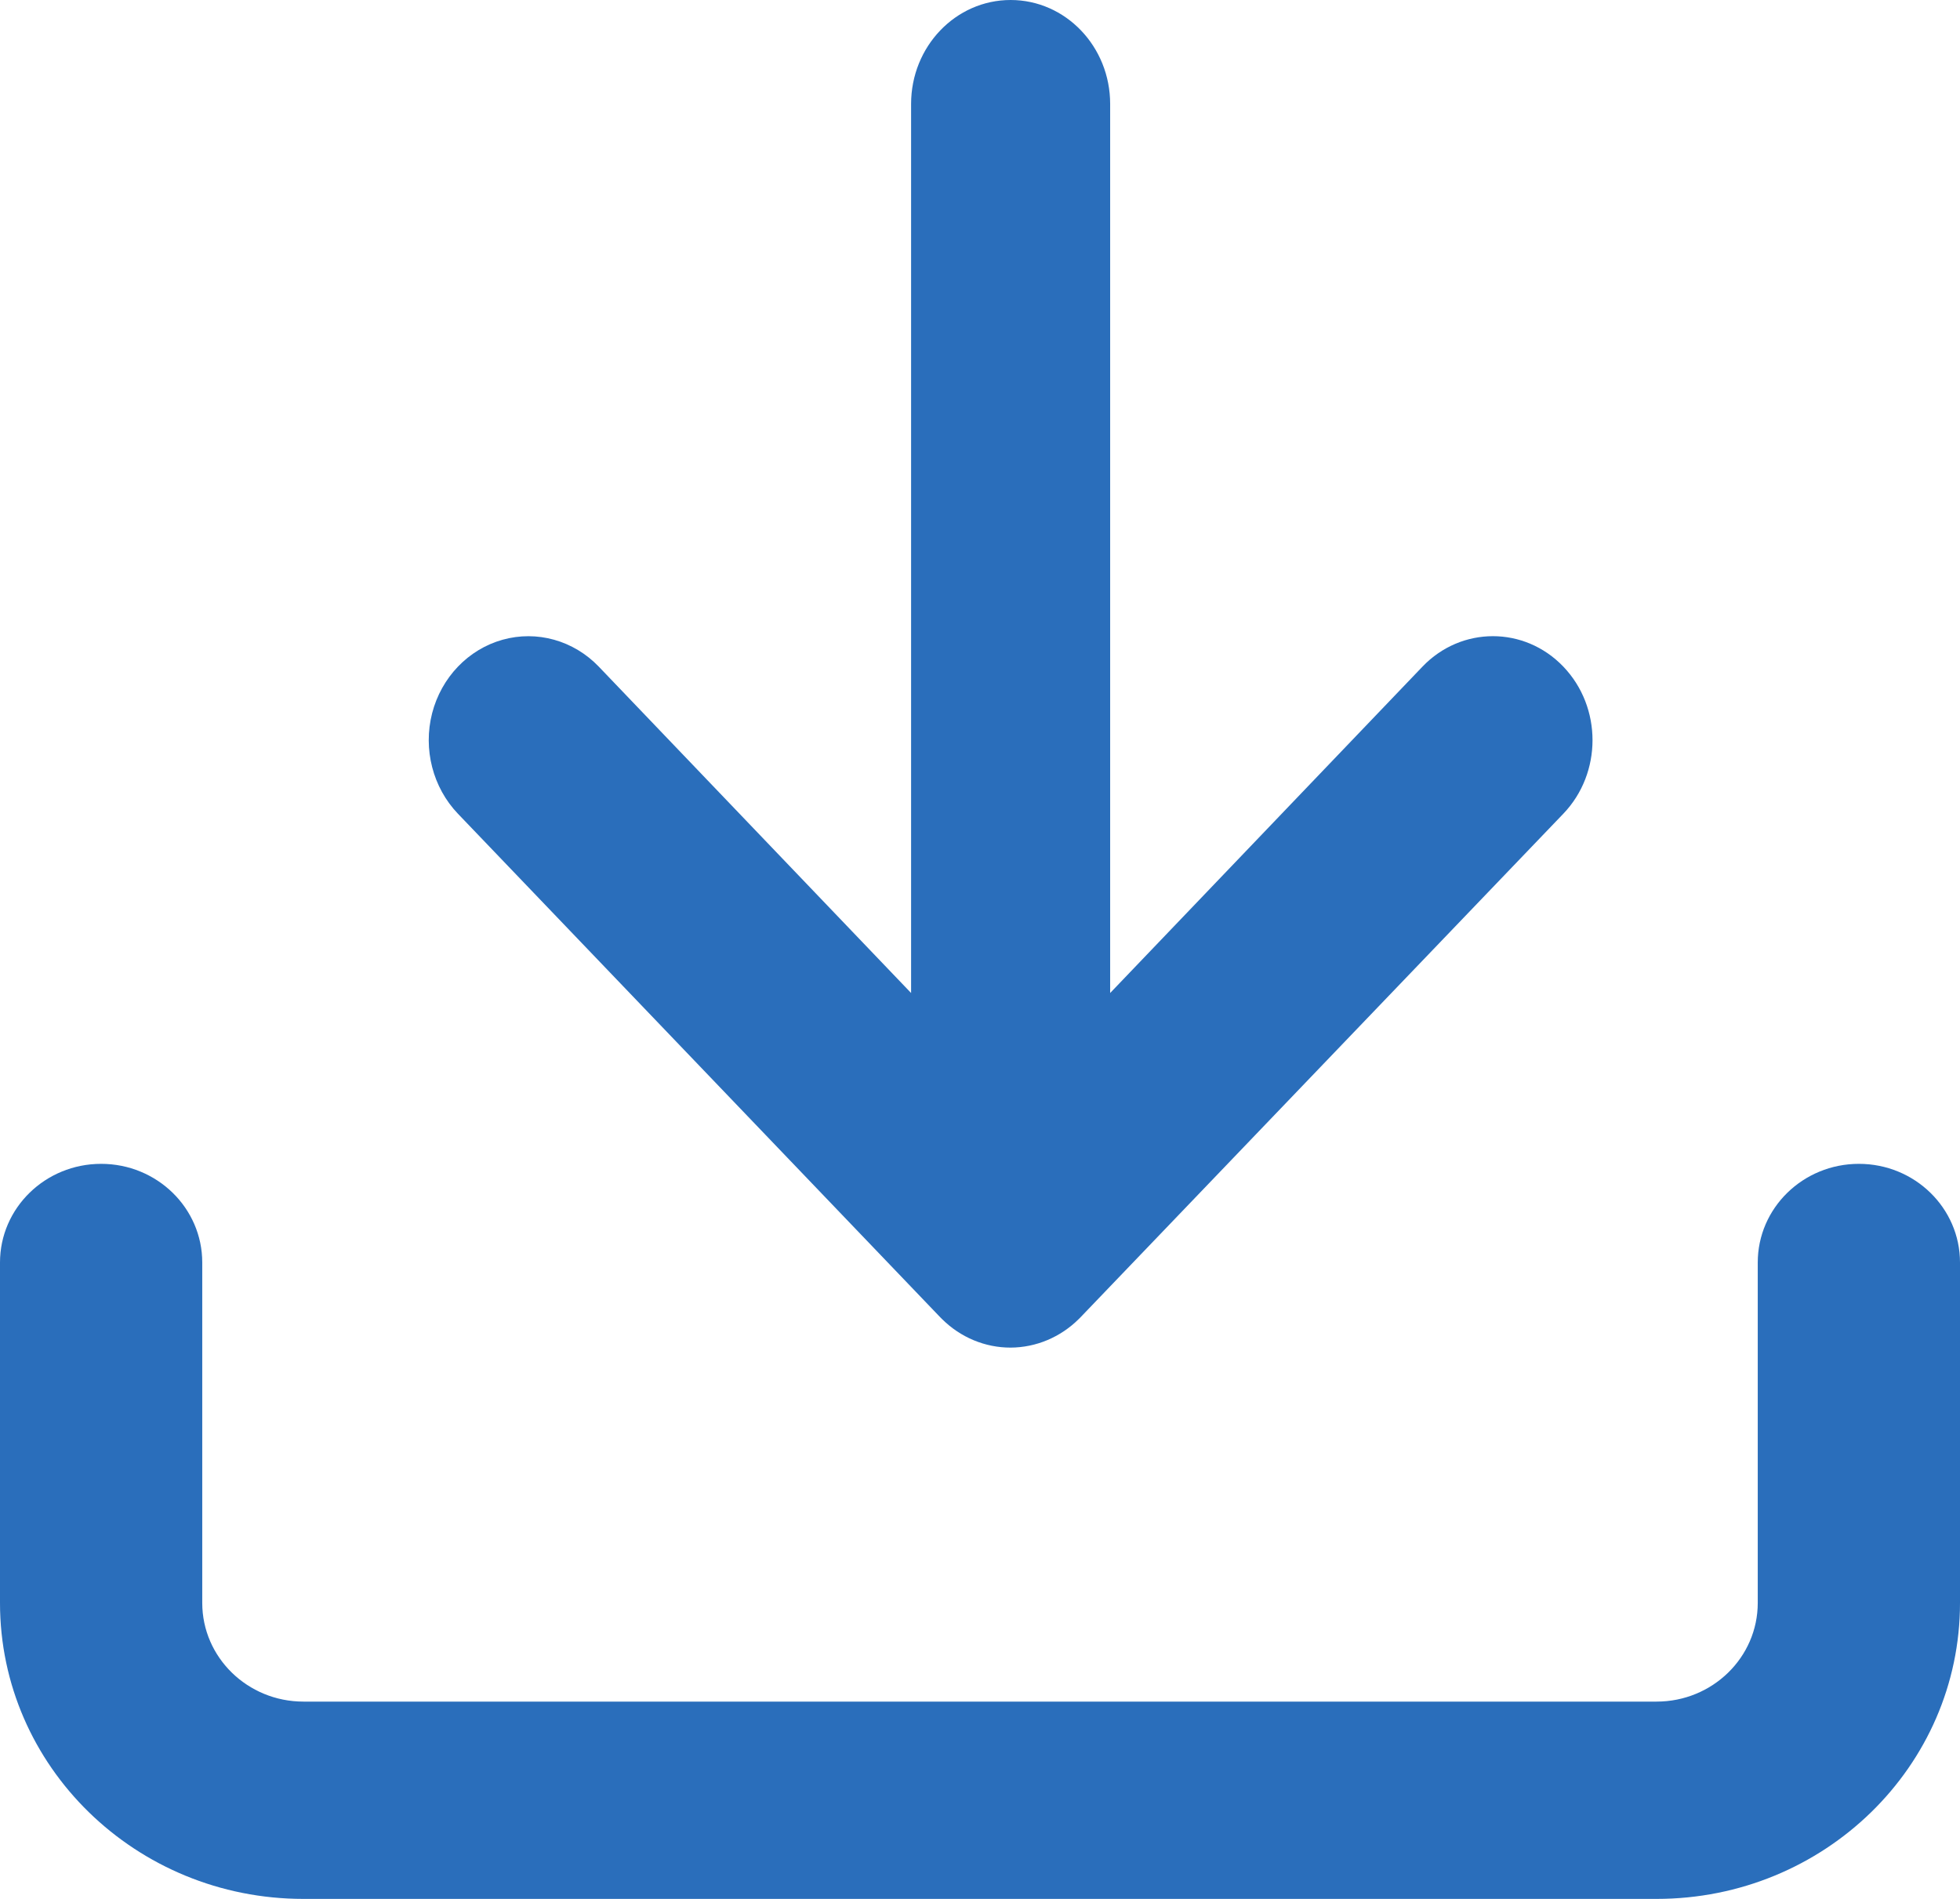 <?xml version="1.0" encoding="UTF-8"?>
<svg width="32px" height="31px" viewBox="0 0 32 31" version="1.1" xmlns="http://www.w3.org/2000/svg" xmlns:xlink="http://www.w3.org/1999/xlink">
    <!-- Generator: Sketch 51.3 (57544) - http://www.bohemiancoding.com/sketch -->
    <title>noun_Download_1272055_000000</title>
    <desc>Created with Sketch.</desc>
    <defs></defs>
    <g id="v7" stroke="none" stroke-width="1" fill="none" fill-rule="evenodd">
        <g id="Desktop-asiakaskeskeisyys" transform="translate(-512, -1137)" fill="#2A6EBB" fill-rule="nonzero">
            <g id="downloadable-item" transform="translate(512, 1134)">
                <g id="noun_Download_1272055_000000" transform="translate(0, 3)">
                    <path d="M30.349,19 C29.437,19 28.698,19.721 28.698,20.611 L28.698,26.168 C28.698,27.057 27.958,27.779 27.046,27.779 L4.954,27.779 C4.042,27.779 3.302,27.057 3.302,26.168 L3.302,20.611 C3.302,19.721 2.563,19 1.651,19 C0.739,19 0,19.721 0,20.611 L0,26.168 C7.33274237e-16,28.837 2.218,31 4.954,31 L27.046,31 C29.782,31 32,28.837 32,26.168 L32,20.611 C32,19.721 31.261,19 30.349,19 Z" id="Shape"></path>
                    <path d="M16.5,7.53419088e-16 C15.602,1.50683818e-15 14.875,0.76 14.875,1.697 L14.875,16.211 L9.776,10.883 C9.365,10.455 8.766,10.287 8.205,10.444 C7.644,10.601 7.206,11.059 7.055,11.644 C6.905,12.23 7.066,12.855 7.476,13.284 L15.35,21.504 L15.379,21.533 C15.681,21.833 16.083,22.001 16.5,22 C16.915,21.998 17.313,21.831 17.613,21.533 L17.642,21.504 L25.524,13.284 C26.159,12.621 26.159,11.546 25.524,10.883 C24.889,10.22 23.859,10.22 23.224,10.883 L18.125,16.211 L18.125,1.697 C18.125,0.76 17.398,0 16.5,7.53419088e-16 Z" id="Shape"></path>
                </g>
            </g>
        </g>
    </g>
</svg>